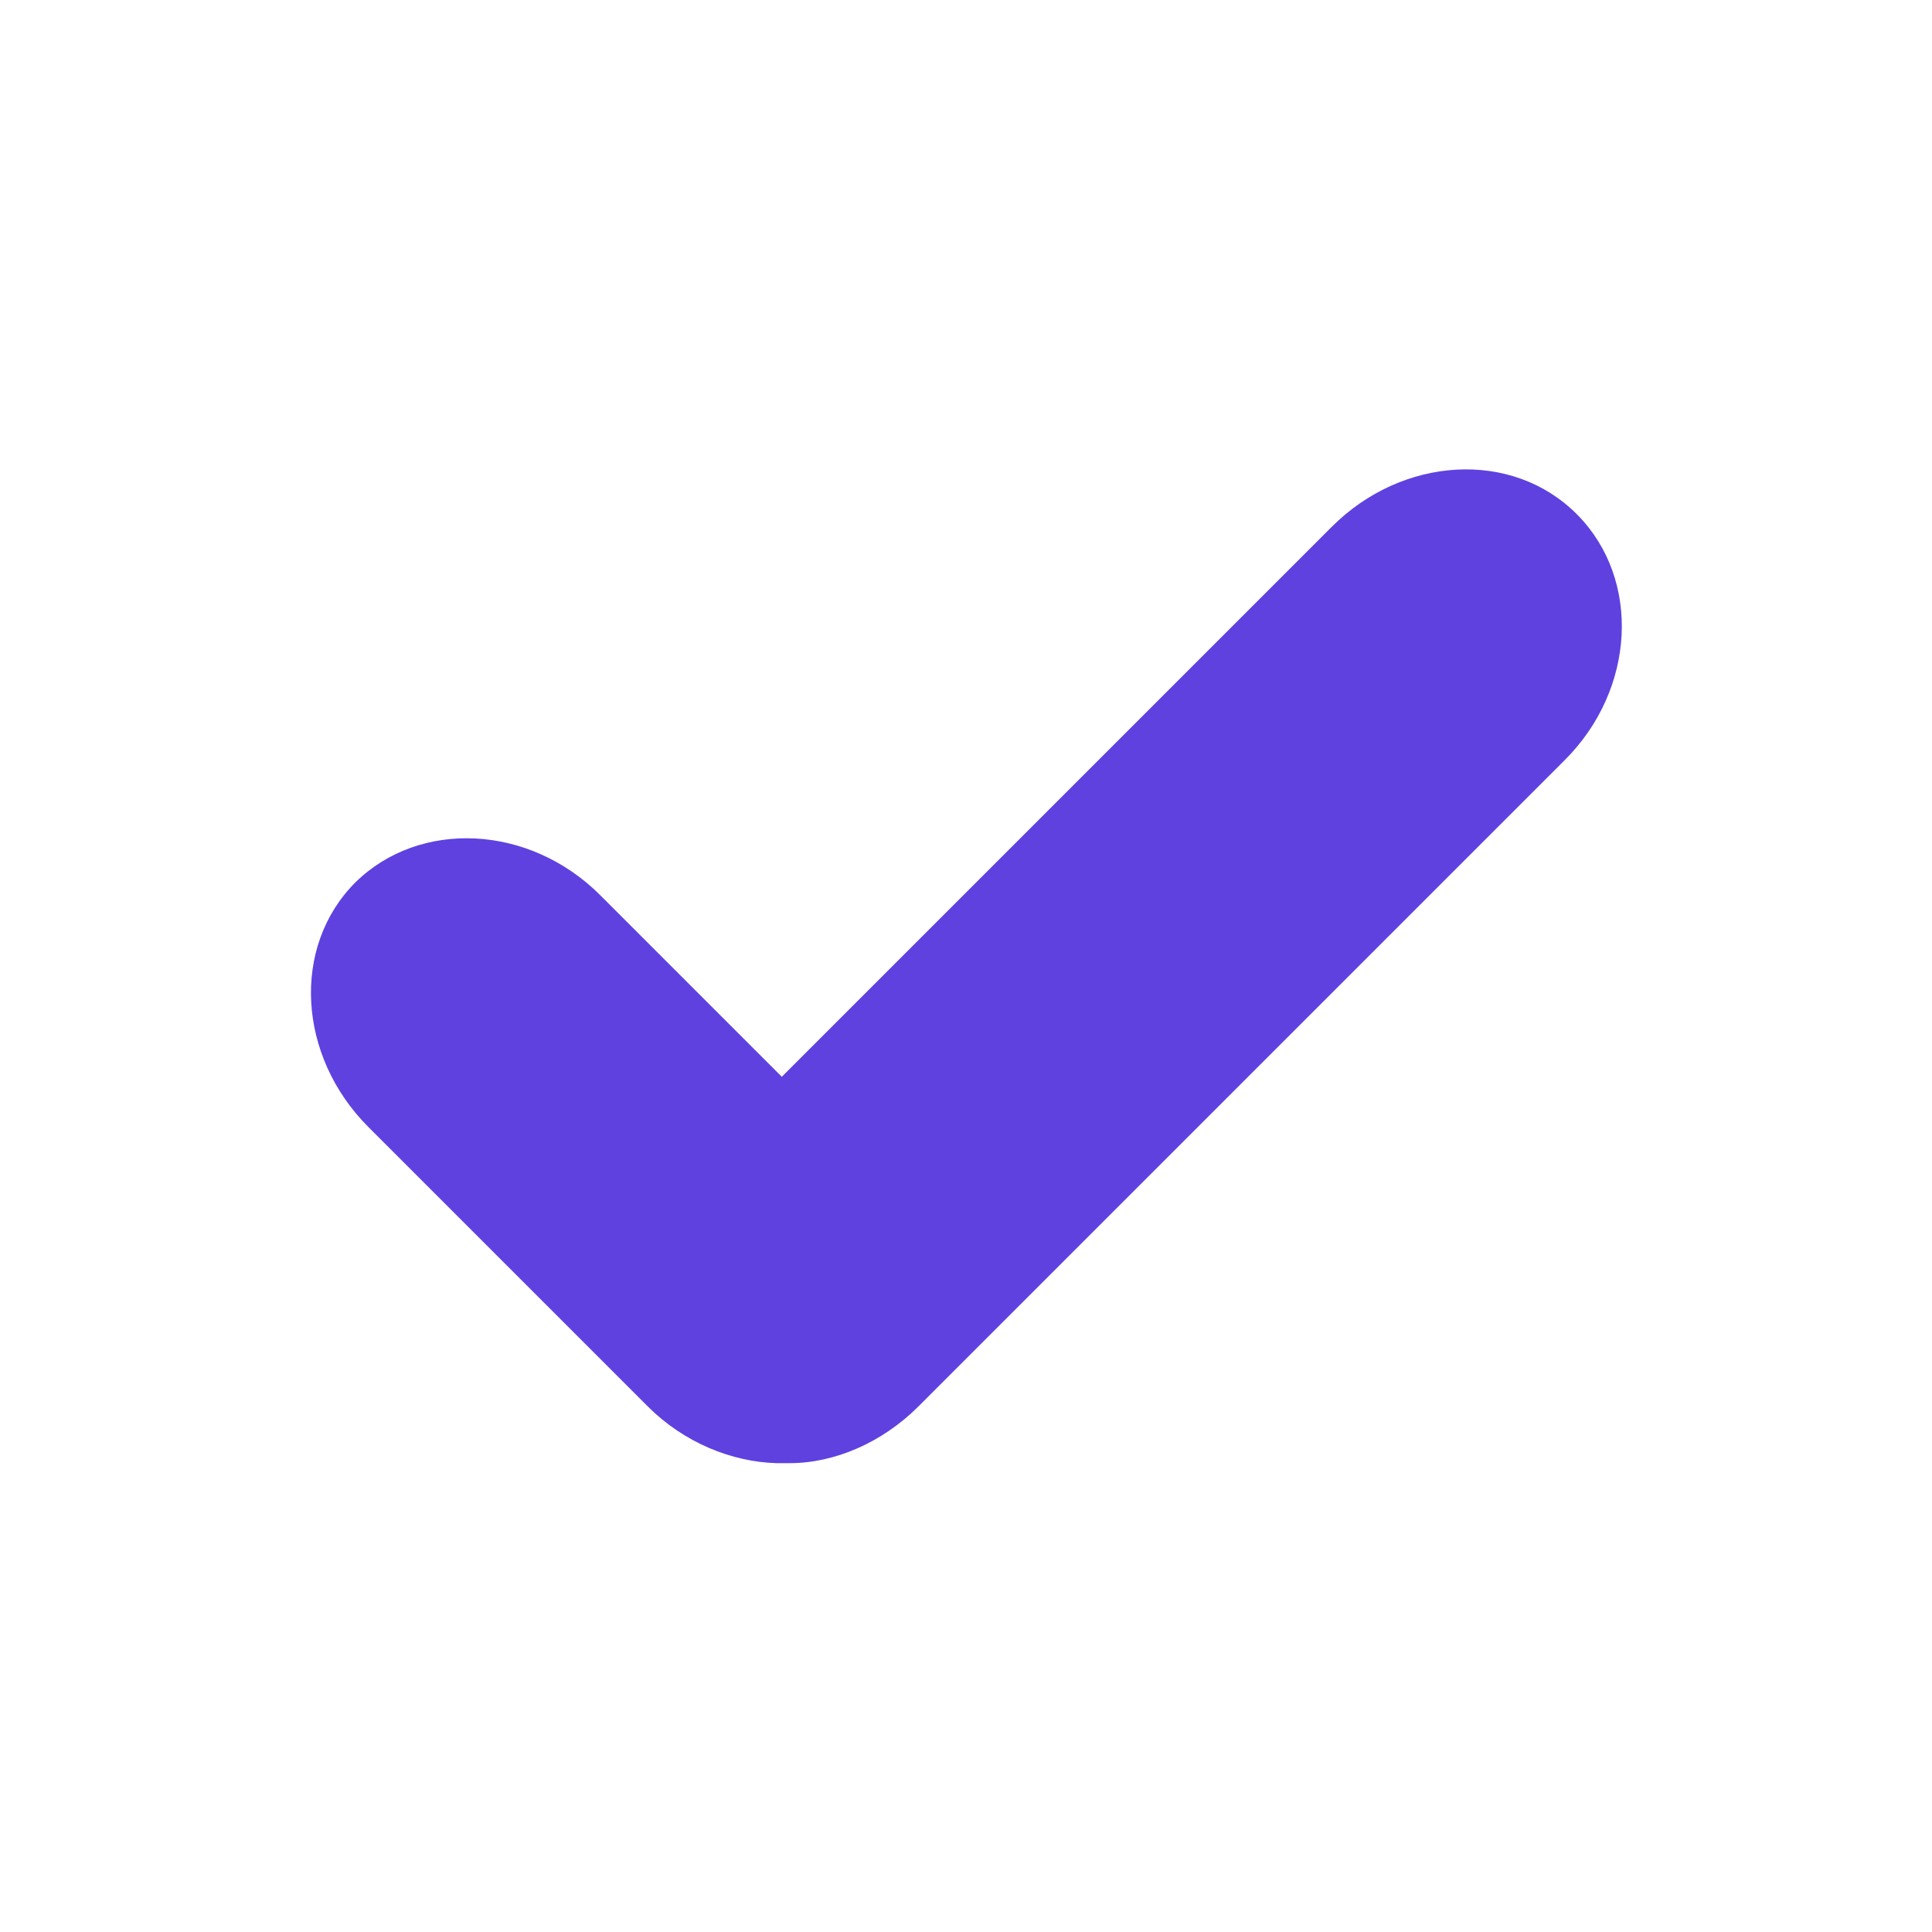 <?xml version="1.0" encoding="UTF-8"?>
<svg id="Layer_2" xmlns="http://www.w3.org/2000/svg" version="1.1" viewBox="0 0 150 150">
  <!-- Generator: Adobe Illustrator 29.1.0, SVG Export Plug-In . SVG Version: 2.1.0 Build 142)  -->
  <defs>
    <style>
      .st0 {
        fill: #5f41e0;
      }
    </style>
  </defs>
  <path class="st0" d="M122.4,39.9c-5-5-13.5-4.5-19,1l-42.7,42.7-14.1-14.1c-5.5-5.5-14-5.9-19-1-5,5-4.5,13.5,1,19l21.7,21.7c2.8,2.8,6.5,4.3,10,4.4.1,0,.3,0,.4,0,.2,0,.4,0,.6,0,3.5,0,7.2-1.6,10-4.4l50.2-50.2c5.5-5.5,5.9-14,1-19Z"/>
</svg>